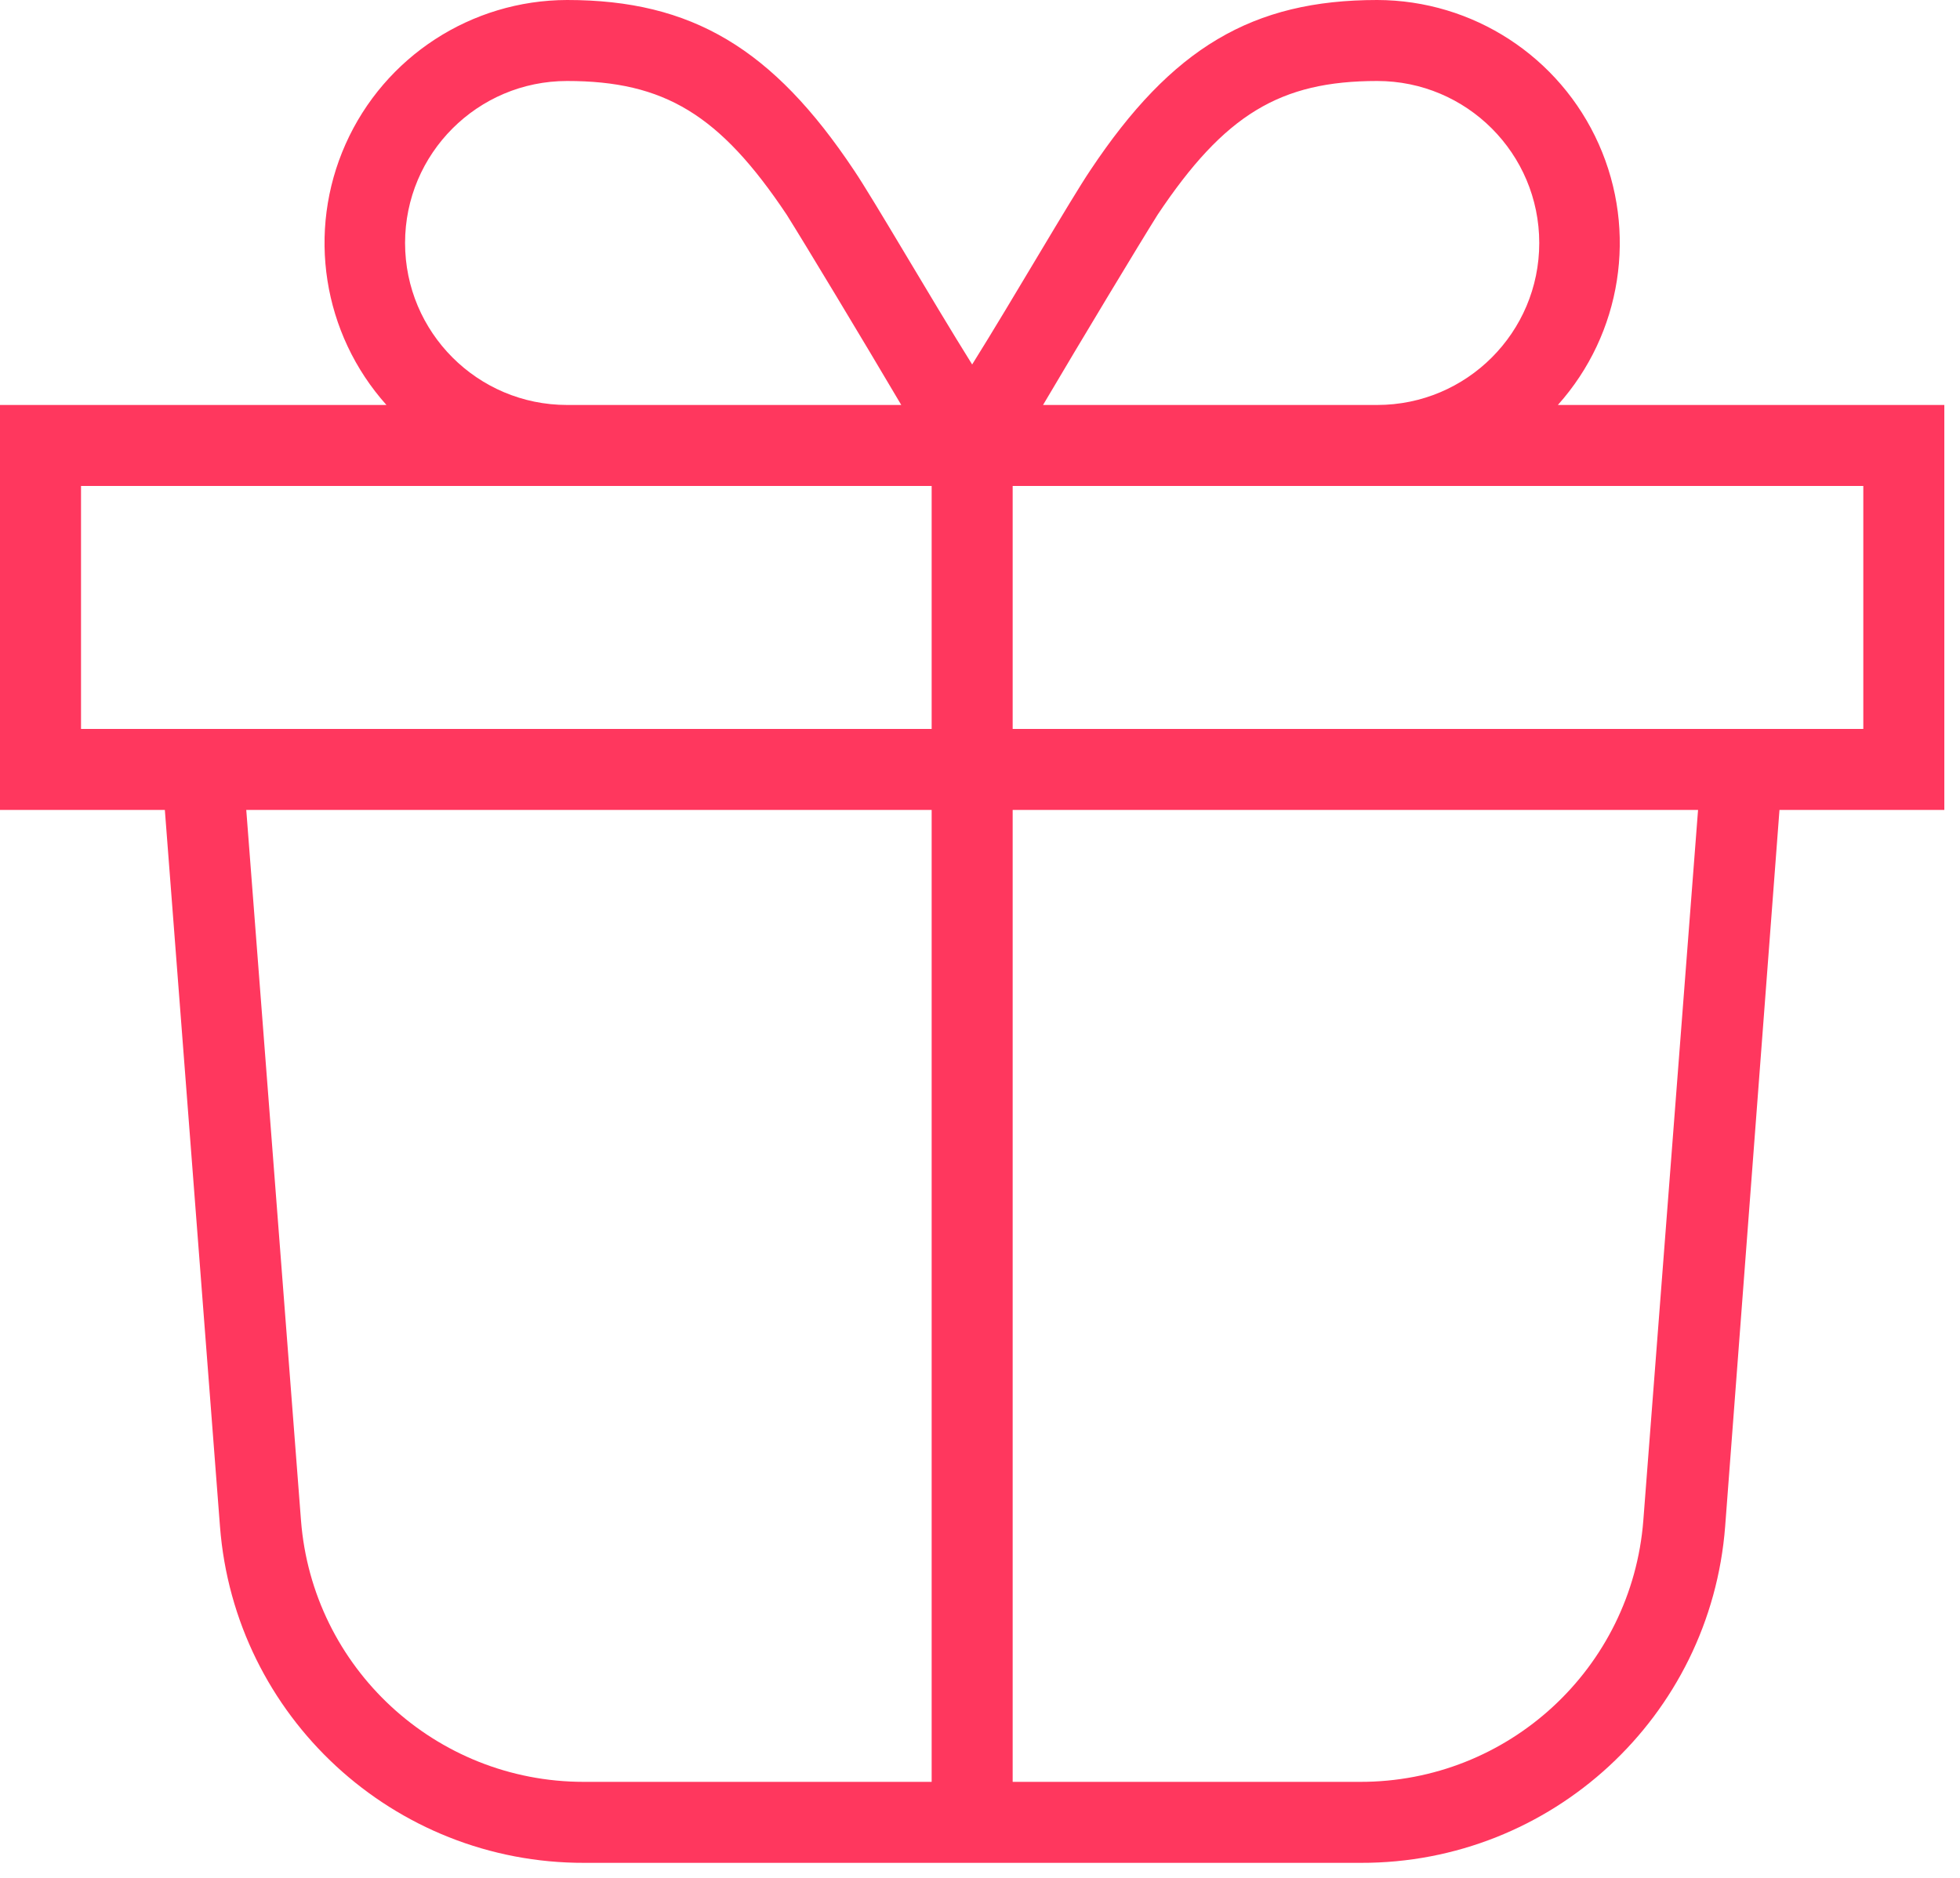 <?xml version="1.0" encoding="UTF-8"?>
<svg width="48px" height="46px" viewBox="0 0 48 46" version="1.1" xmlns="http://www.w3.org/2000/svg" xmlns:xlink="http://www.w3.org/1999/xlink">
    <title>FFD039CC-3F9C-4CB2-998C-BB619614FF57</title>
    <g id="Main-Files" stroke="none" stroke-width="1" fill="none" fill-rule="evenodd">
        <g id="Home" transform="translate(-256, -895)" fill="#FF375E" fill-rule="nonzero">
            <g id="02_How-it-works" transform="translate(151, 687)">
                <g id="step-1" transform="translate(95, 208)">
                    <g id="Gift" transform="translate(10, 0)">
                        <path d="M47.616,9.92 L38.152,9.92 C39.716,8.172 40.107,5.669 39.152,3.528 C38.197,1.386 36.073,0.005 33.728,0 C30.673,0 28.699,1.171 26.705,4.166 C26.228,4.871 24.8,7.341 23.808,8.928 C22.816,7.341 21.388,4.871 20.911,4.166 C18.927,1.19 16.943,0 13.888,0 C11.543,0.005 9.419,1.386 8.464,3.528 C7.509,5.669 7.9,8.172 9.464,9.92 L0,9.92 L0,19.84 L4.037,19.84 L5.387,37.388 C5.745,42.05 9.639,45.646 14.315,45.632 L33.321,45.632 C37.997,45.646 41.891,42.05 42.249,37.388 L43.579,19.84 L47.616,19.84 L47.616,9.92 Z M28.351,5.258 C29.988,2.807 31.347,1.984 33.728,1.984 C35.919,1.984 37.696,3.761 37.696,5.952 C37.696,8.143 35.919,9.92 33.728,9.92 L25.544,9.92 C26.486,8.323 27.915,5.952 28.351,5.258 Z M9.92,5.952 C9.92,3.761 11.697,1.984 13.888,1.984 C16.269,1.984 17.628,2.807 19.265,5.258 C19.701,5.952 21.13,8.323 22.072,9.92 L13.888,9.92 C11.697,9.92 9.92,8.143 9.92,5.952 Z M1.984,11.904 L22.816,11.904 L22.816,17.856 L1.984,17.856 L1.984,11.904 Z M7.371,37.24 L6.031,19.84 L22.816,19.84 L22.816,43.648 L14.295,43.648 C10.667,43.648 7.65,40.856 7.371,37.24 Z M40.245,37.24 C39.965,40.864 36.937,43.659 33.301,43.648 L24.8,43.648 L24.8,19.84 L41.585,19.84 L40.245,37.24 Z M45.632,17.856 L24.8,17.856 L24.8,11.904 L45.632,11.904 L45.632,17.856 Z" id="Shape"></path>
                    </g>
                </g>
            </g>
        </g>
    </g>
</svg>